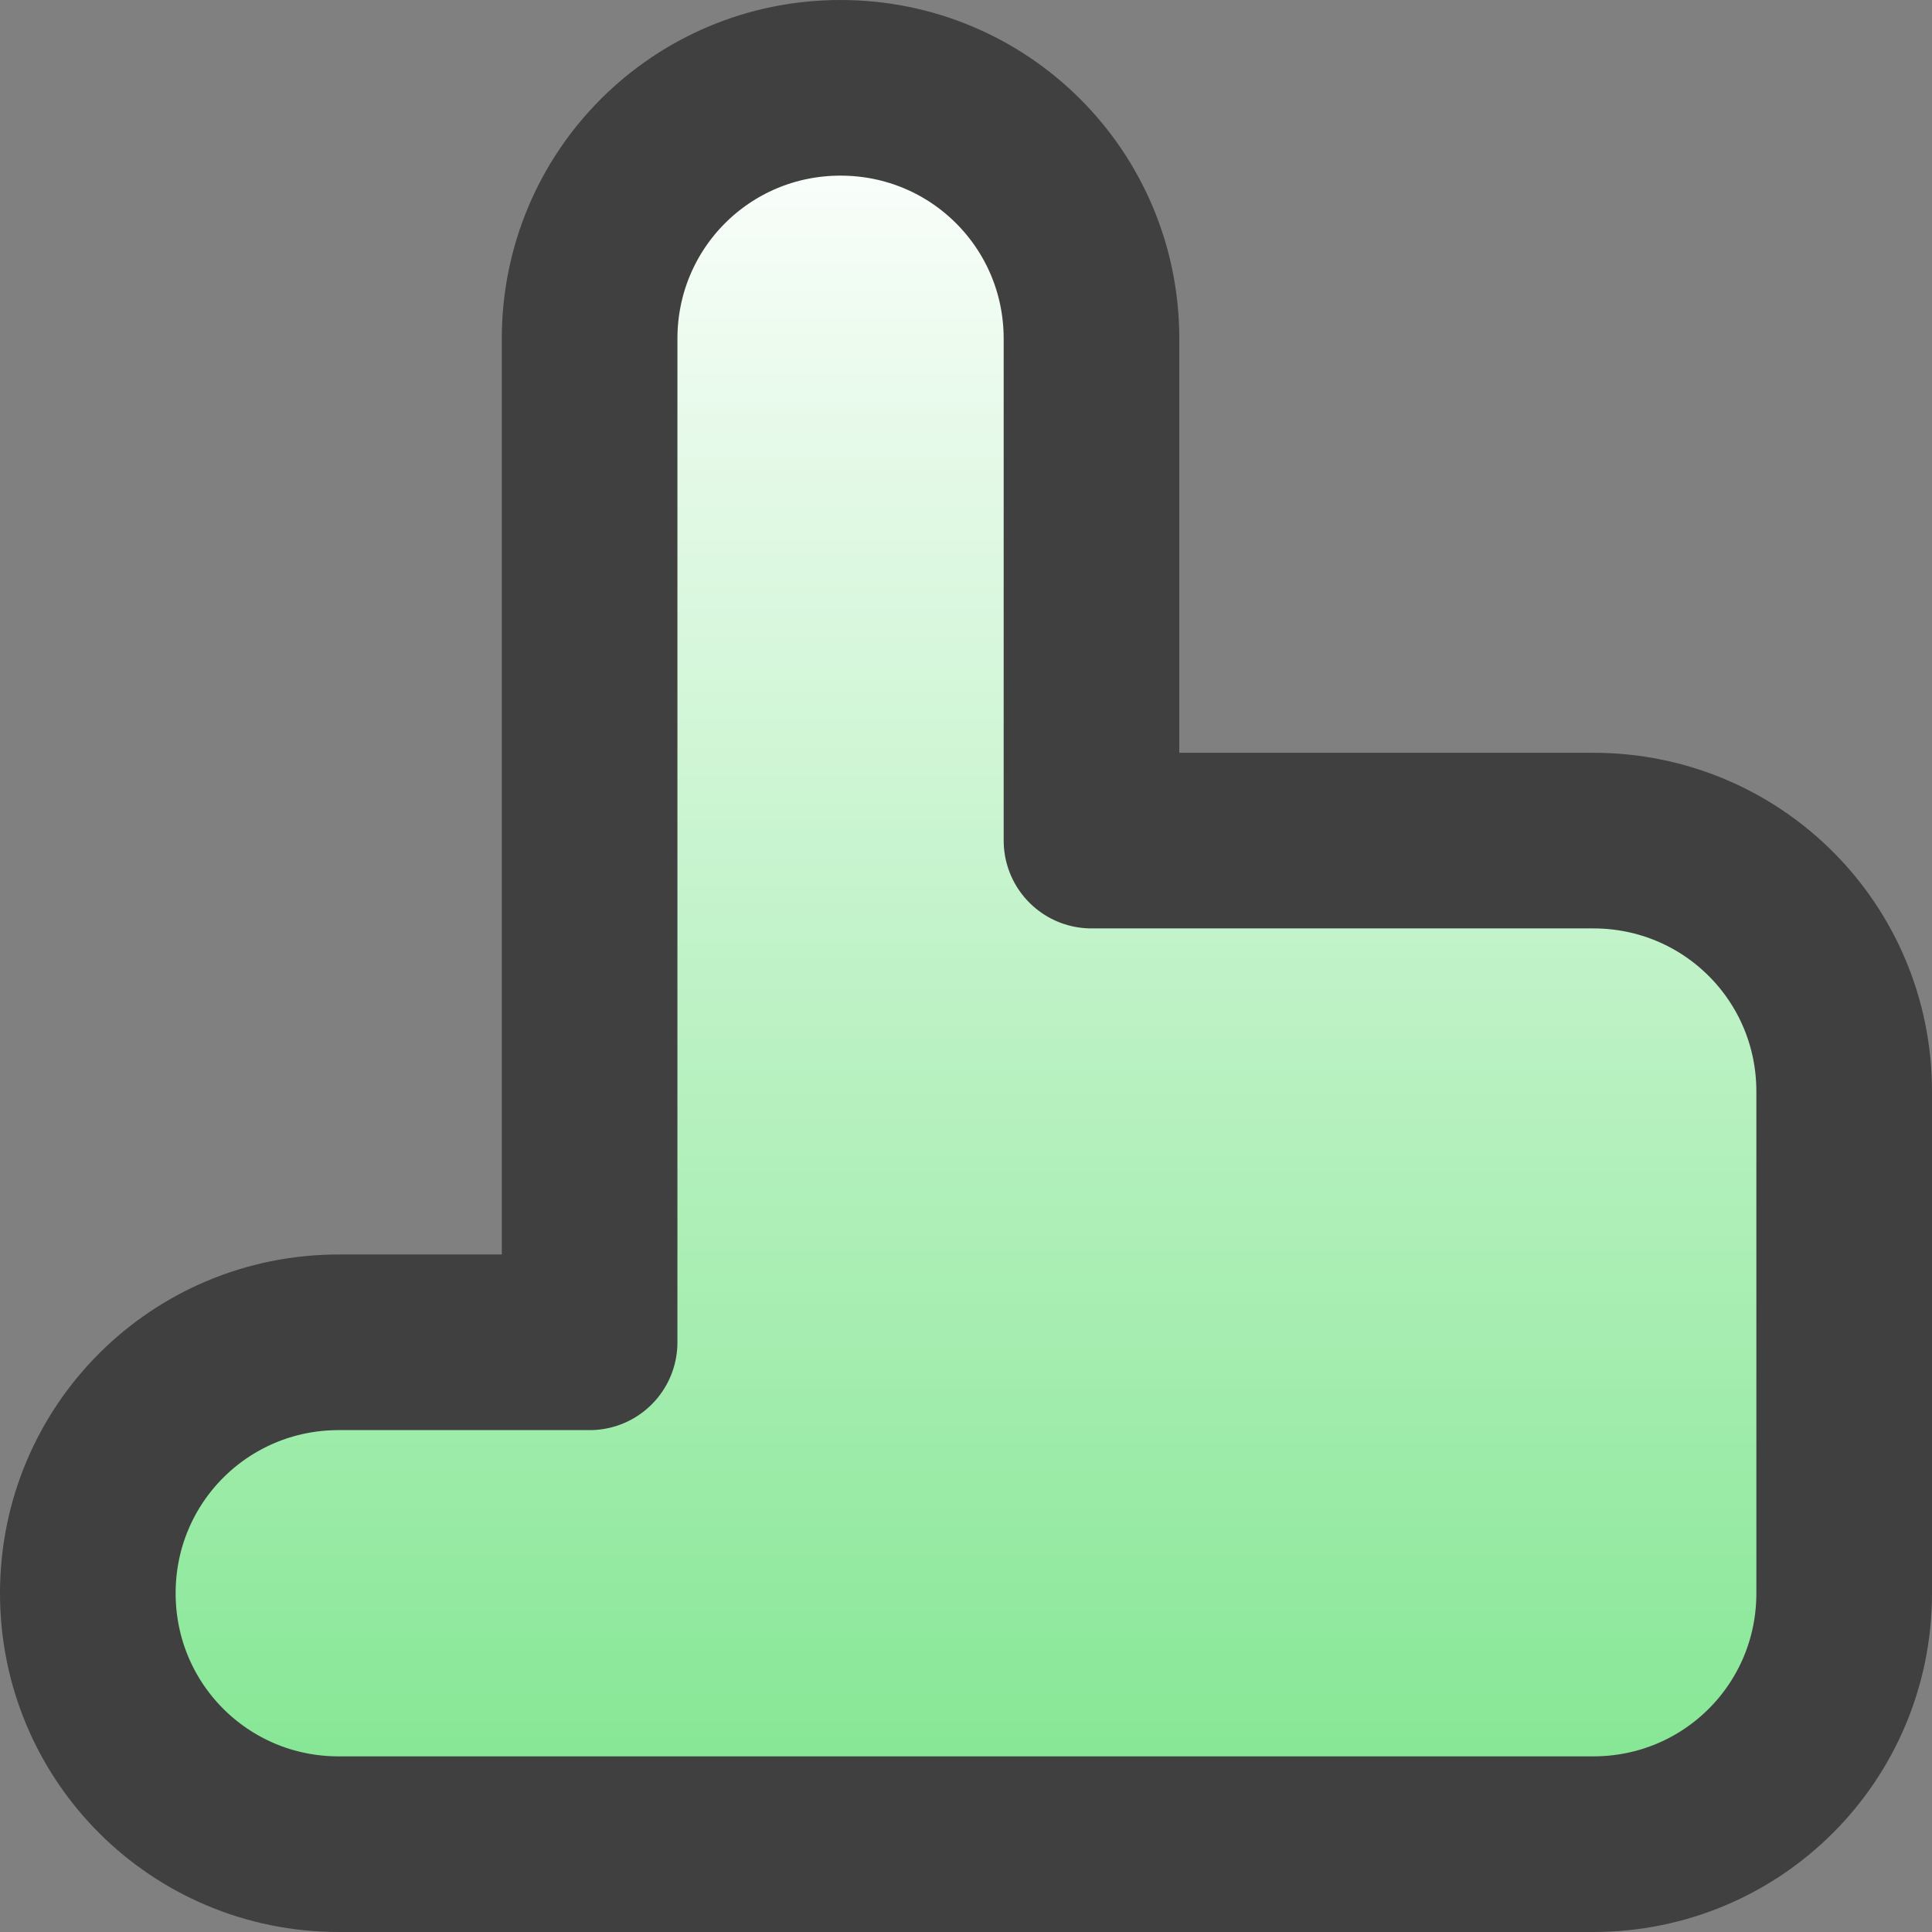 <?xml version="1.0" encoding="UTF-8" standalone="no"?>
<!-- Created with Inkscape (http://www.inkscape.org/) -->

<svg
   width="22"
   height="22"
   viewBox="0 0 22 22"
   version="1.1"
   id="svg1"
   xmlns:xlink="http://www.w3.org/1999/xlink"
   xmlns="http://www.w3.org/2000/svg"
   xmlns:svg="http://www.w3.org/2000/svg">
  <rect x="0" y="0" width="22" height="22" fill="#808080" stroke="none"/>
  <defs
     id="defs1">
    <linearGradient
       id="linearGradient28">
      <stop
         style="stop-color:#ffffff;stop-opacity:1;"
         offset="0"
         id="stop29" />
      <stop
         style="stop-color:#00cc1f;stop-opacity:1;"
         offset="1"
         id="stop30" />
    </linearGradient>
    <linearGradient
       xlink:href="#linearGradient28"
       id="linearGradient30"
       x1="14.571"
       y1="6"
       x2="14.571"
       y2="46.384"
       gradientUnits="userSpaceOnUse" />
  </defs>
  <g
     id="layer2"
     style="display:inline"
     transform="translate(-5,-5)">
    <path
       id="rect21"
       style="display:inline;fill:url(#linearGradient30);stroke:#404040;stroke-width:2;stroke-linecap:round;stroke-linejoin:round;stroke-miterlimit:0;stroke-dasharray:none;stroke-opacity:1;paint-order:normal"
       d="m 14.571,6 c -1.583,0 -2.857,1.274 -2.857,2.857 v 8.571 2.857 H 8.857 c -1.583,0 -2.857,1.274 -2.857,2.857 C 6,24.726 7.274,26 8.857,26 h 5.714 8.571 C 24.726,26 26,24.726 26,23.143 v -5.714 c 0,-1.583 -1.274,-2.857 -2.857,-2.857 H 17.429 V 8.857 C 17.429,7.274 16.154,6 14.571,6 Z" />
  </g>
</svg>
